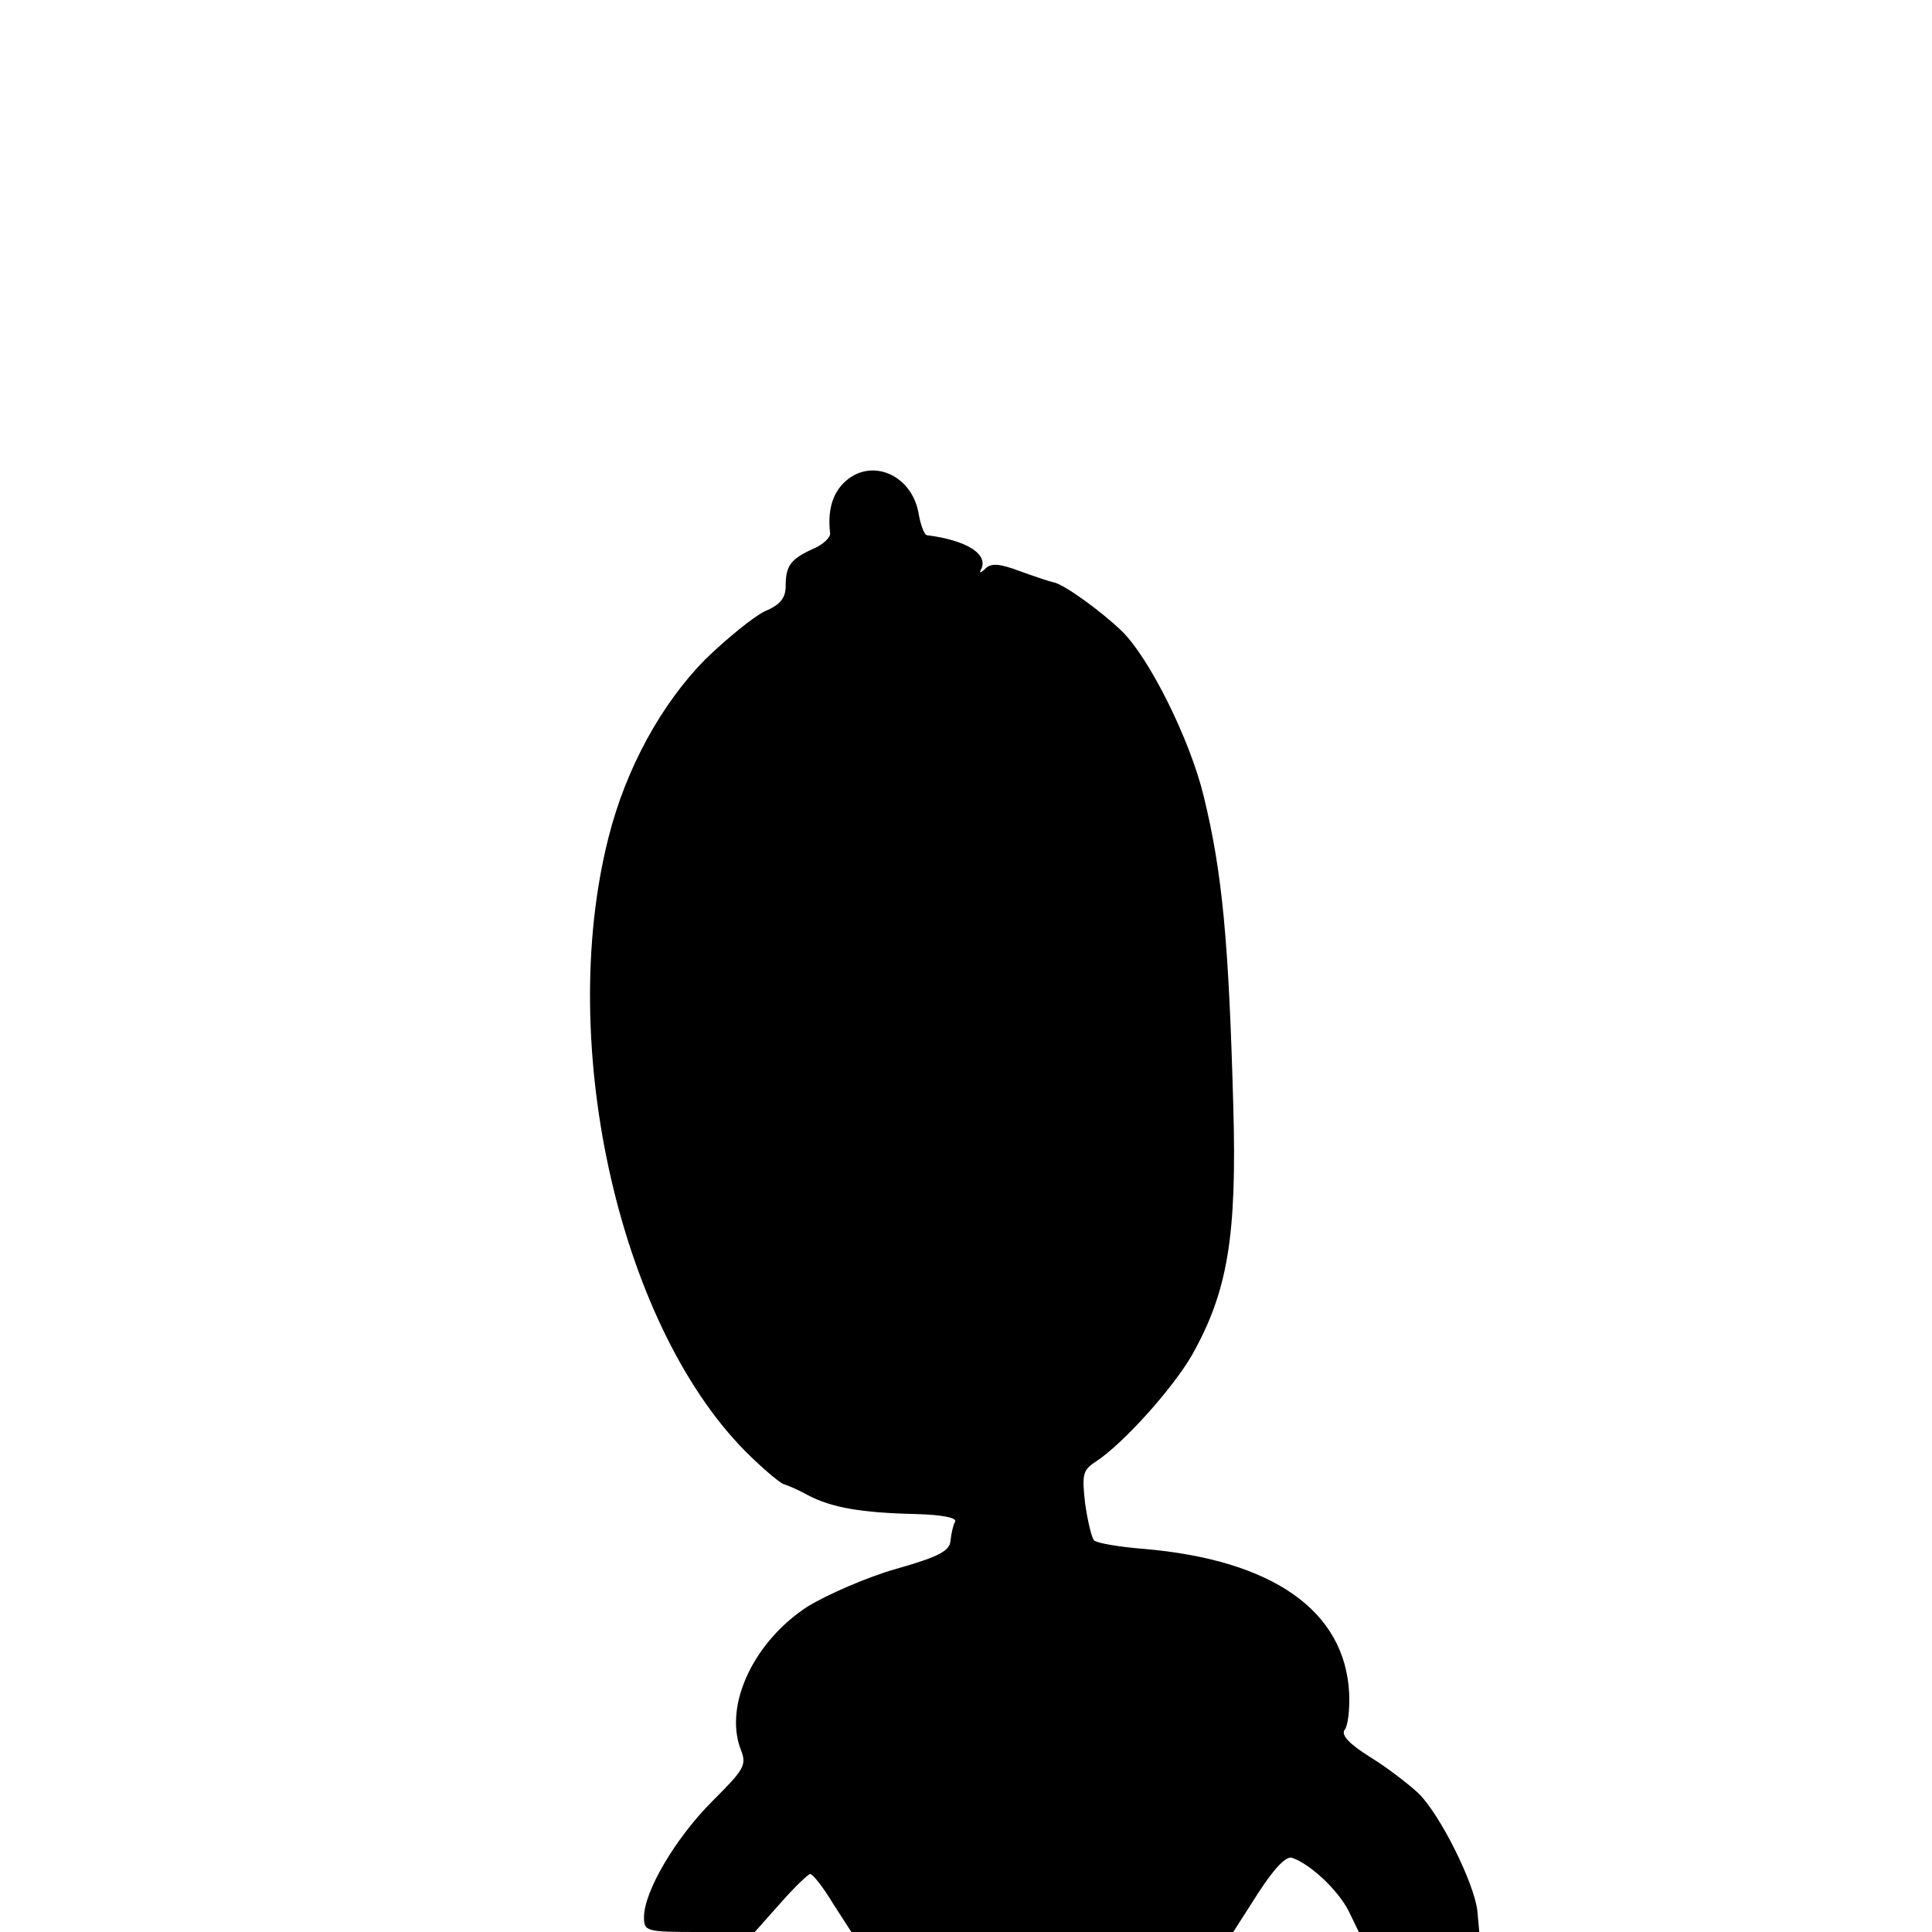 <?xml version="1.0" standalone="no"?>
<!DOCTYPE svg PUBLIC "-//W3C//DTD SVG 20010904//EN"
 "http://www.w3.org/TR/2001/REC-SVG-20010904/DTD/svg10.dtd">
<svg version="1.0" xmlns="http://www.w3.org/2000/svg"
 width="300pt" height="300pt" viewBox="0 0 300 300"
 preserveAspectRatio="xMidYMid meet">
<g transform="translate(0,300) scale(0.1,-0.1)"
fill="#000000" stroke="none">
<path d="M1310 2250 c-18 -18 -25 -44 -21 -78 1 -6 -11 -18 -26 -24 -35 -16
-43 -26 -43 -58 0 -18 -8 -29 -32 -39 -17 -8 -59 -42 -93 -75 -68 -69 -123
-169 -150 -276 -83 -326 20 -770 222 -963 24 -23 47 -42 51 -42 4 -1 21 -8 37
-17 37 -19 81 -27 167 -29 41 -1 65 -6 61 -12 -3 -5 -6 -19 -7 -29 -1 -16 -17
-25 -84 -44 -46 -13 -107 -40 -137 -58 -84 -54 -131 -153 -105 -222 10 -25 6
-31 -44 -81 -57 -57 -106 -140 -106 -180 0 -22 3 -23 86 -23 l86 0 40 45 c22
25 43 45 46 45 4 0 20 -20 35 -45 l29 -45 296 0 297 0 39 61 c26 40 44 58 53
54 30 -11 71 -51 87 -82 l16 -33 94 0 93 0 -3 33 c-5 43 -57 148 -91 182 -16
15 -50 41 -76 57 -32 20 -45 34 -39 42 5 6 8 31 7 56 -6 129 -119 208 -320
225 -38 3 -72 9 -76 13 -4 4 -10 30 -14 57 -5 45 -4 52 16 65 43 28 120 114
150 166 55 98 70 183 64 388 -7 254 -17 362 -46 480 -21 87 -84 214 -127 256
-31 30 -91 74 -107 76 -5 1 -29 9 -51 17 -32 12 -45 13 -54 4 -7 -7 -10 -7 -7
-2 13 24 -21 46 -84 54 -4 1 -10 17 -13 36 -12 60 -76 85 -116 45z"/>
</g>
</svg>
